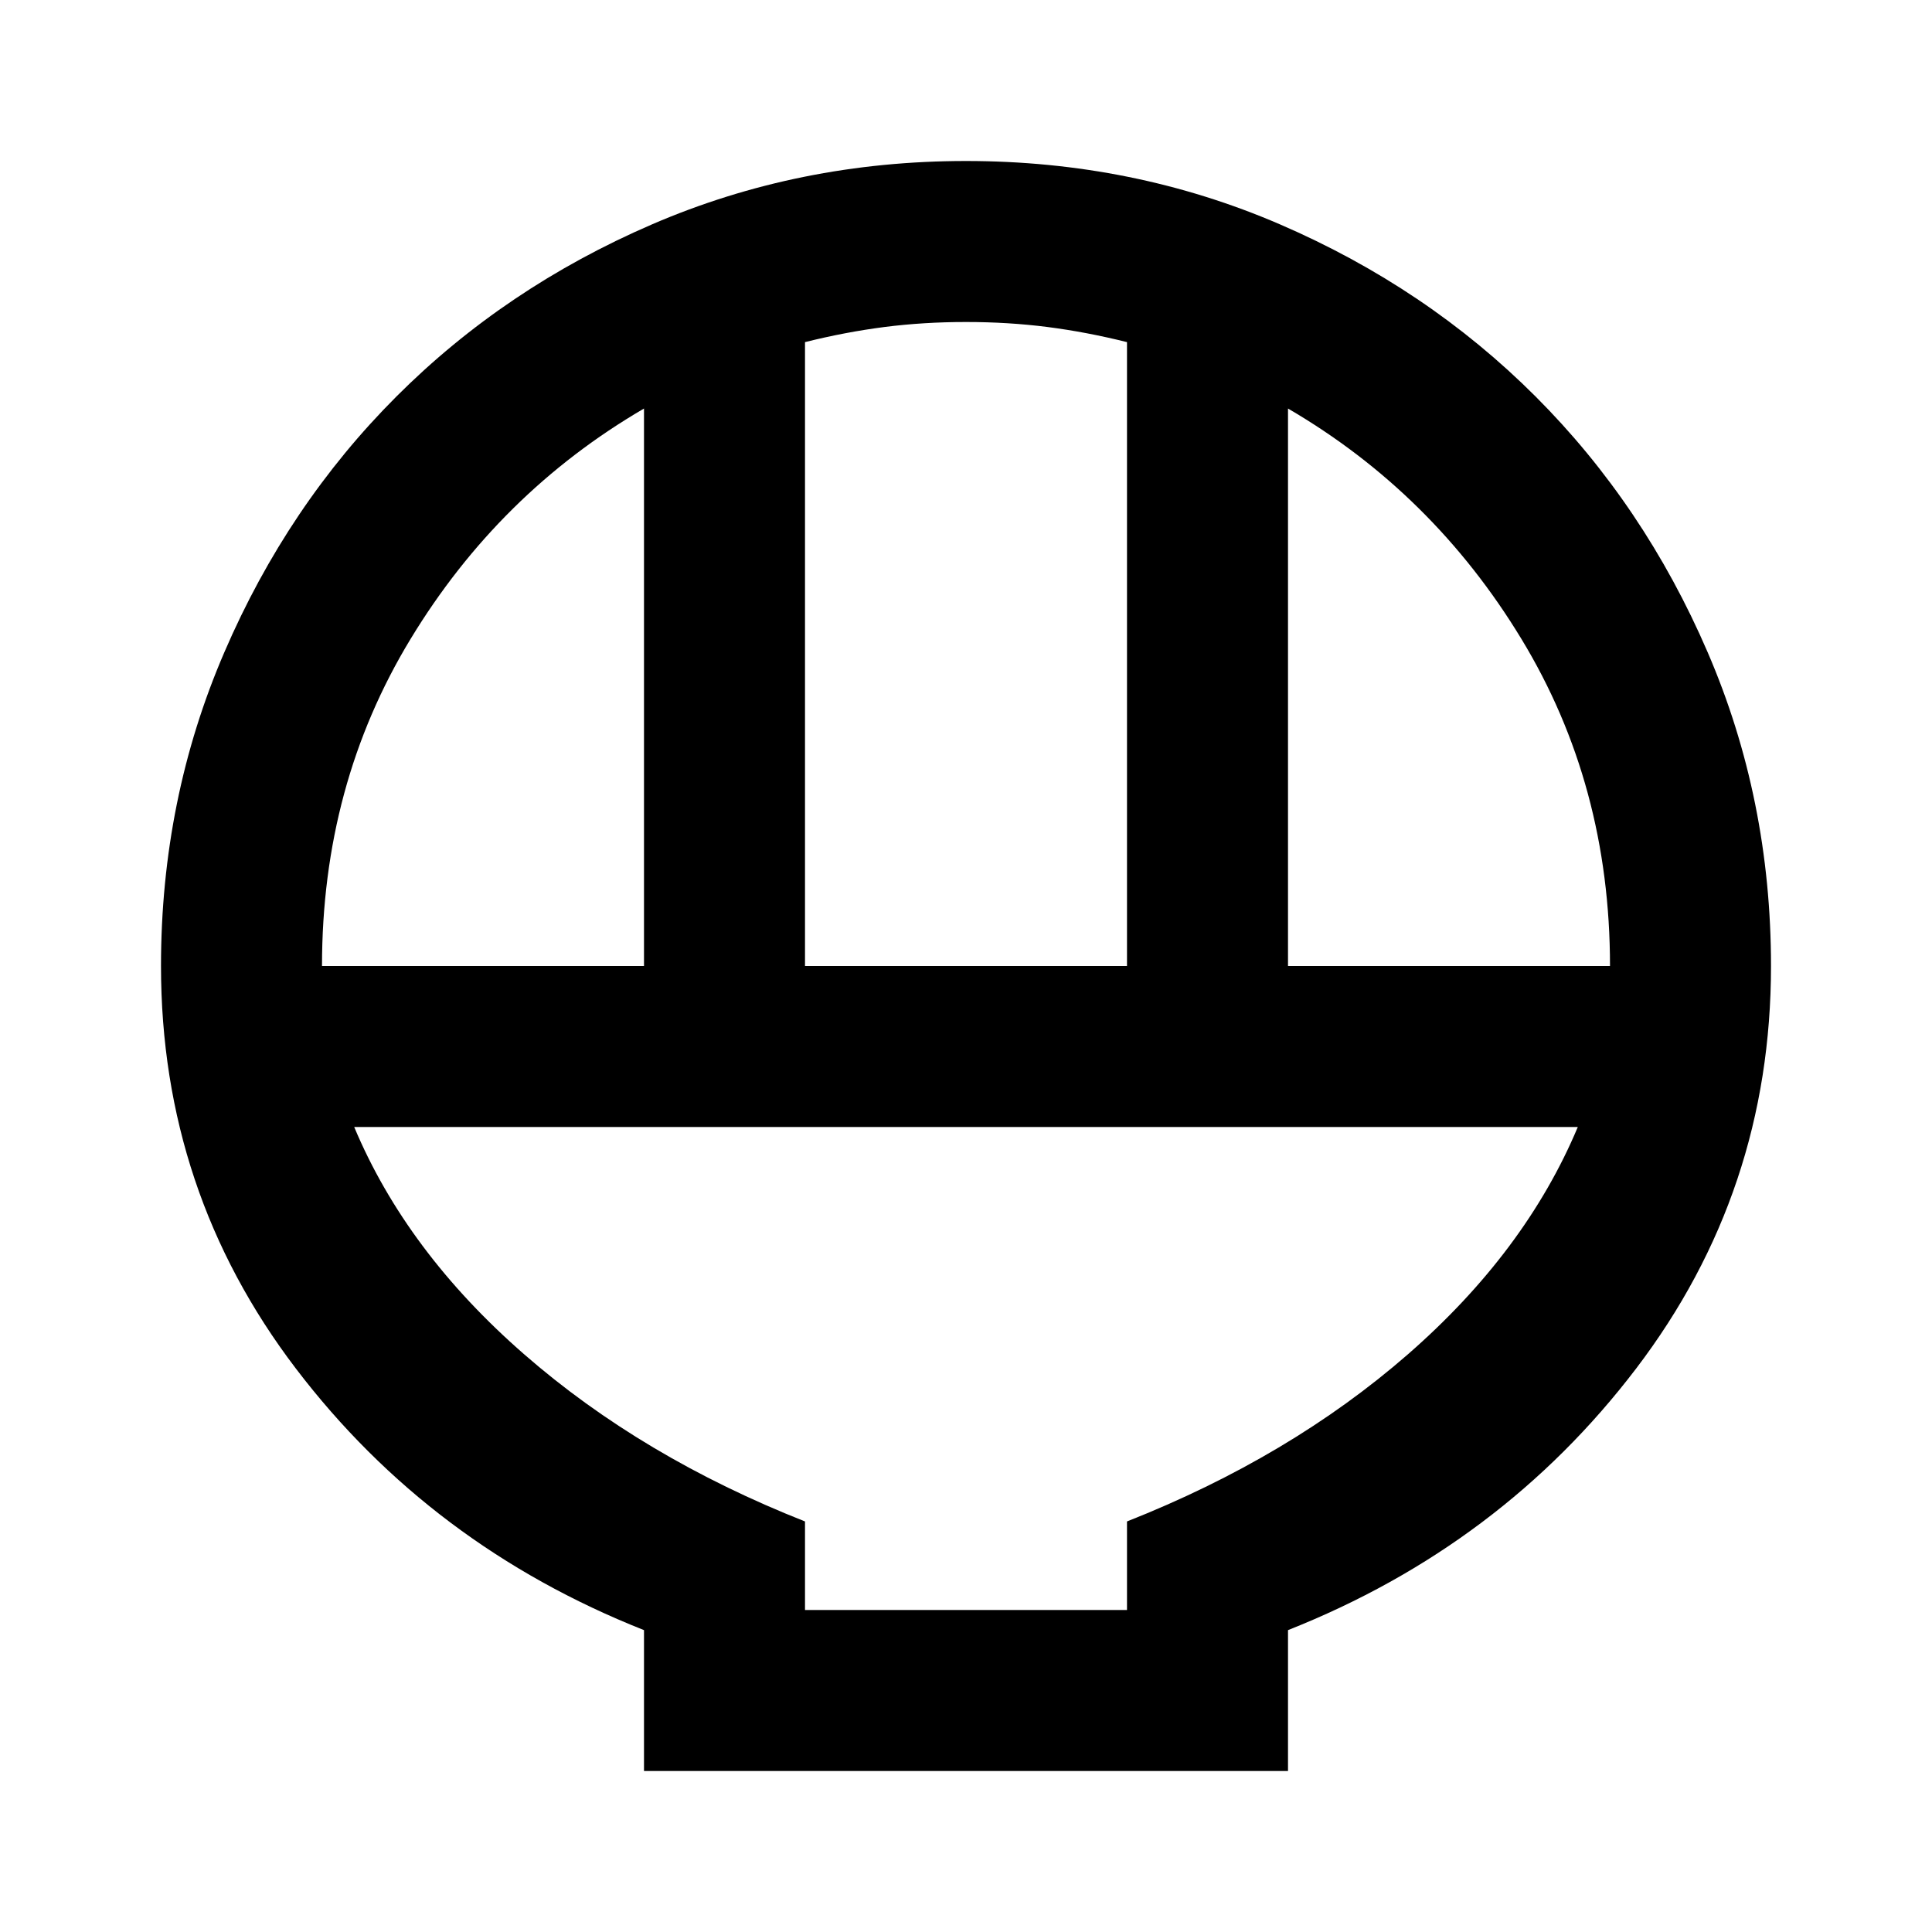 <svg xmlns="http://www.w3.org/2000/svg" height="24" width="24"><path d="M8 22V20.25Q5.35 19.2 3.675 17Q2 14.8 2 12Q2 9.925 2.788 8.1Q3.575 6.275 4.925 4.925Q6.275 3.575 8.1 2.787Q9.925 2 12 2Q14.075 2 15.9 2.787Q17.725 3.575 19.075 4.925Q20.425 6.275 21.212 8.1Q22 9.925 22 12Q22 14.8 20.325 17Q18.65 19.2 16 20.25V22ZM10 12H14V4.25Q13.5 4.125 13.012 4.062Q12.525 4 12 4Q11.475 4 10.988 4.062Q10.5 4.125 10 4.25ZM4 12H8V5.075Q6.2 6.125 5.1 7.938Q4 9.75 4 12ZM16 12H20Q20 9.75 18.9 7.938Q17.8 6.125 16 5.075ZM10 20H14V18.9Q16.025 18.1 17.488 16.825Q18.95 15.55 19.6 14H4.4Q5.05 15.55 6.513 16.825Q7.975 18.1 10 18.9ZM14 20H10Q10 20 10 20Q10 20 10 20H14Q14 20 14 20Q14 20 14 20Z"/></svg>